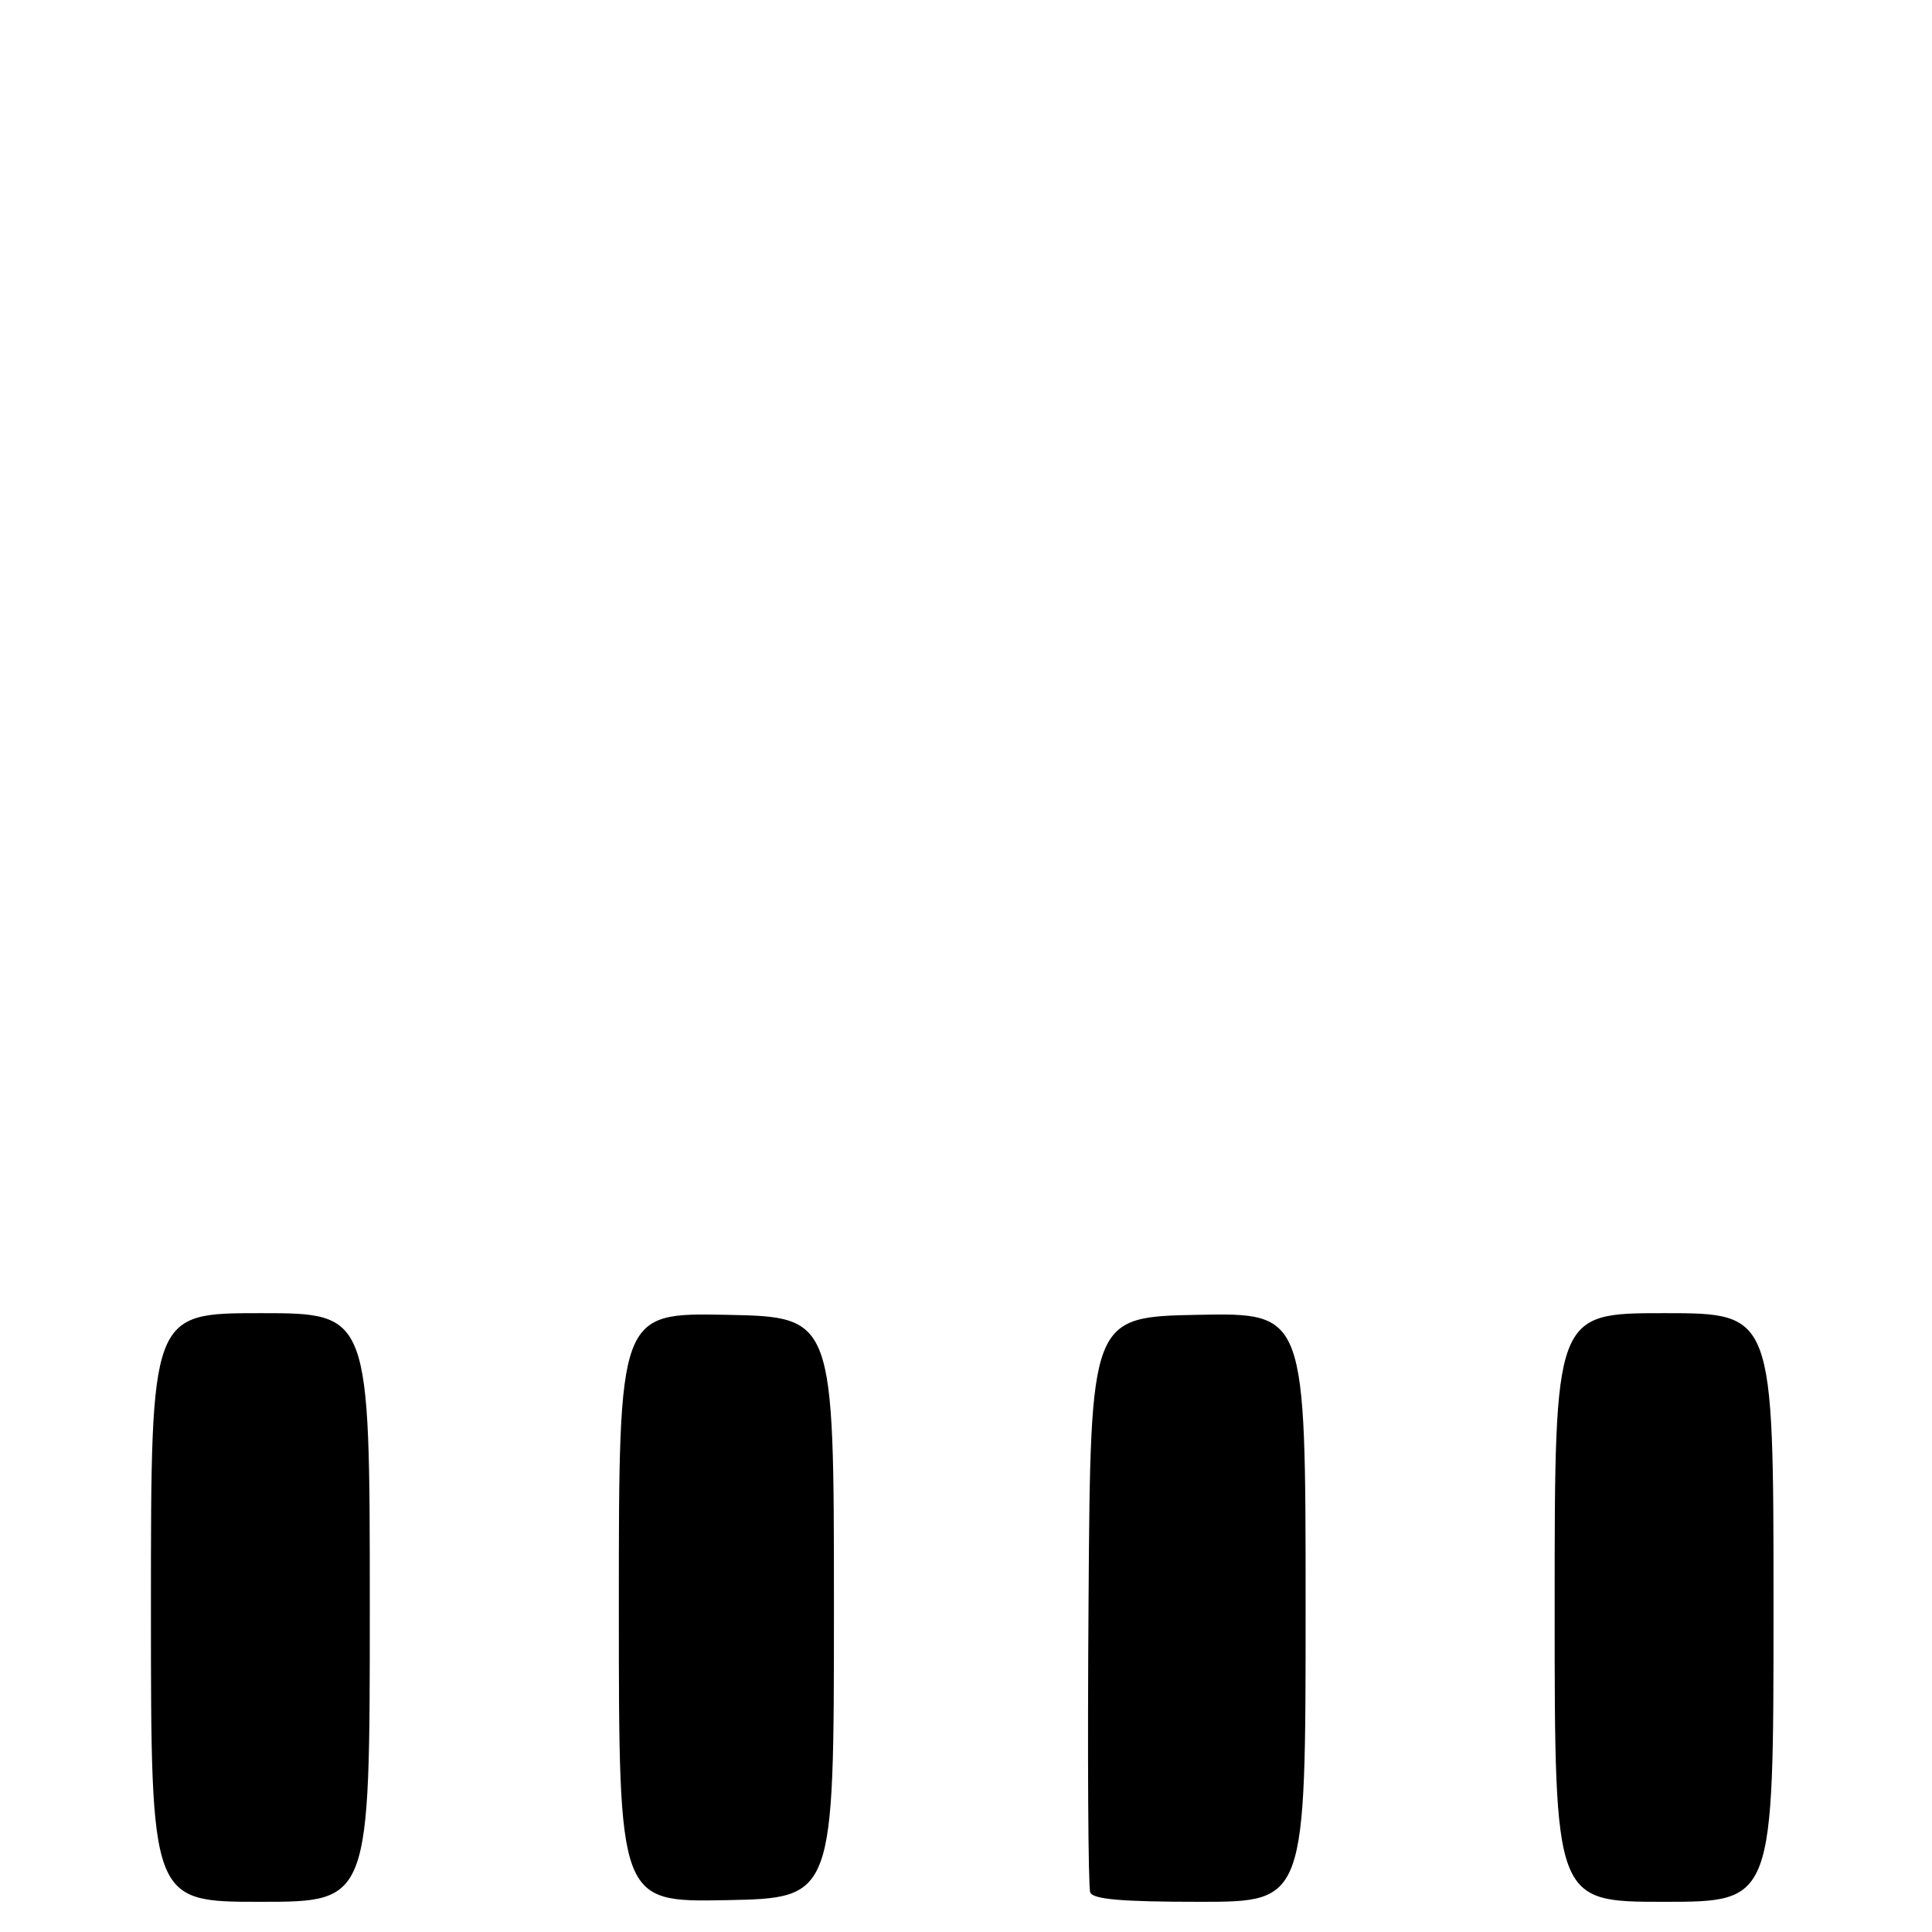 <?xml version="1.0" encoding="UTF-8" standalone="no"?>
<!DOCTYPE svg PUBLIC "-//W3C//DTD SVG 1.1//EN" "http://www.w3.org/Graphics/SVG/1.1/DTD/svg11.dtd" >
<svg xmlns="http://www.w3.org/2000/svg" xmlns:xlink="http://www.w3.org/1999/xlink" version="1.1" viewBox="0 0 256 256">
 <g >
 <path fill="currentColor"
d=" M 49.00 213.00 C 49.00 174.00 49.00 174.00 34.50 174.00 C 20.00 174.00 20.00 174.00 20.00 213.00 C 20.00 252.00 20.00 252.00 34.50 252.00 C 49.00 252.00 49.00 252.00 49.00 213.00 Z  M 110.50 213.00 C 110.50 174.50 110.50 174.50 96.25 174.22 C 82.00 173.95 82.00 173.95 82.00 213.00 C 82.00 252.05 82.00 252.05 96.25 251.78 C 110.50 251.50 110.50 251.50 110.50 213.00 Z  M 173.00 212.97 C 173.00 173.95 173.00 173.95 158.75 174.22 C 144.50 174.50 144.50 174.50 144.24 212.00 C 144.09 232.62 144.19 250.06 144.46 250.75 C 144.81 251.67 148.64 252.00 158.97 252.00 C 173.00 252.00 173.00 252.00 173.00 212.97 Z  M 235.00 213.00 C 235.00 174.00 235.00 174.00 220.50 174.00 C 206.00 174.00 206.00 174.00 206.00 213.00 C 206.00 252.00 206.00 252.00 220.50 252.00 C 235.00 252.00 235.00 252.00 235.00 213.00 Z "/>
</g>
</svg>